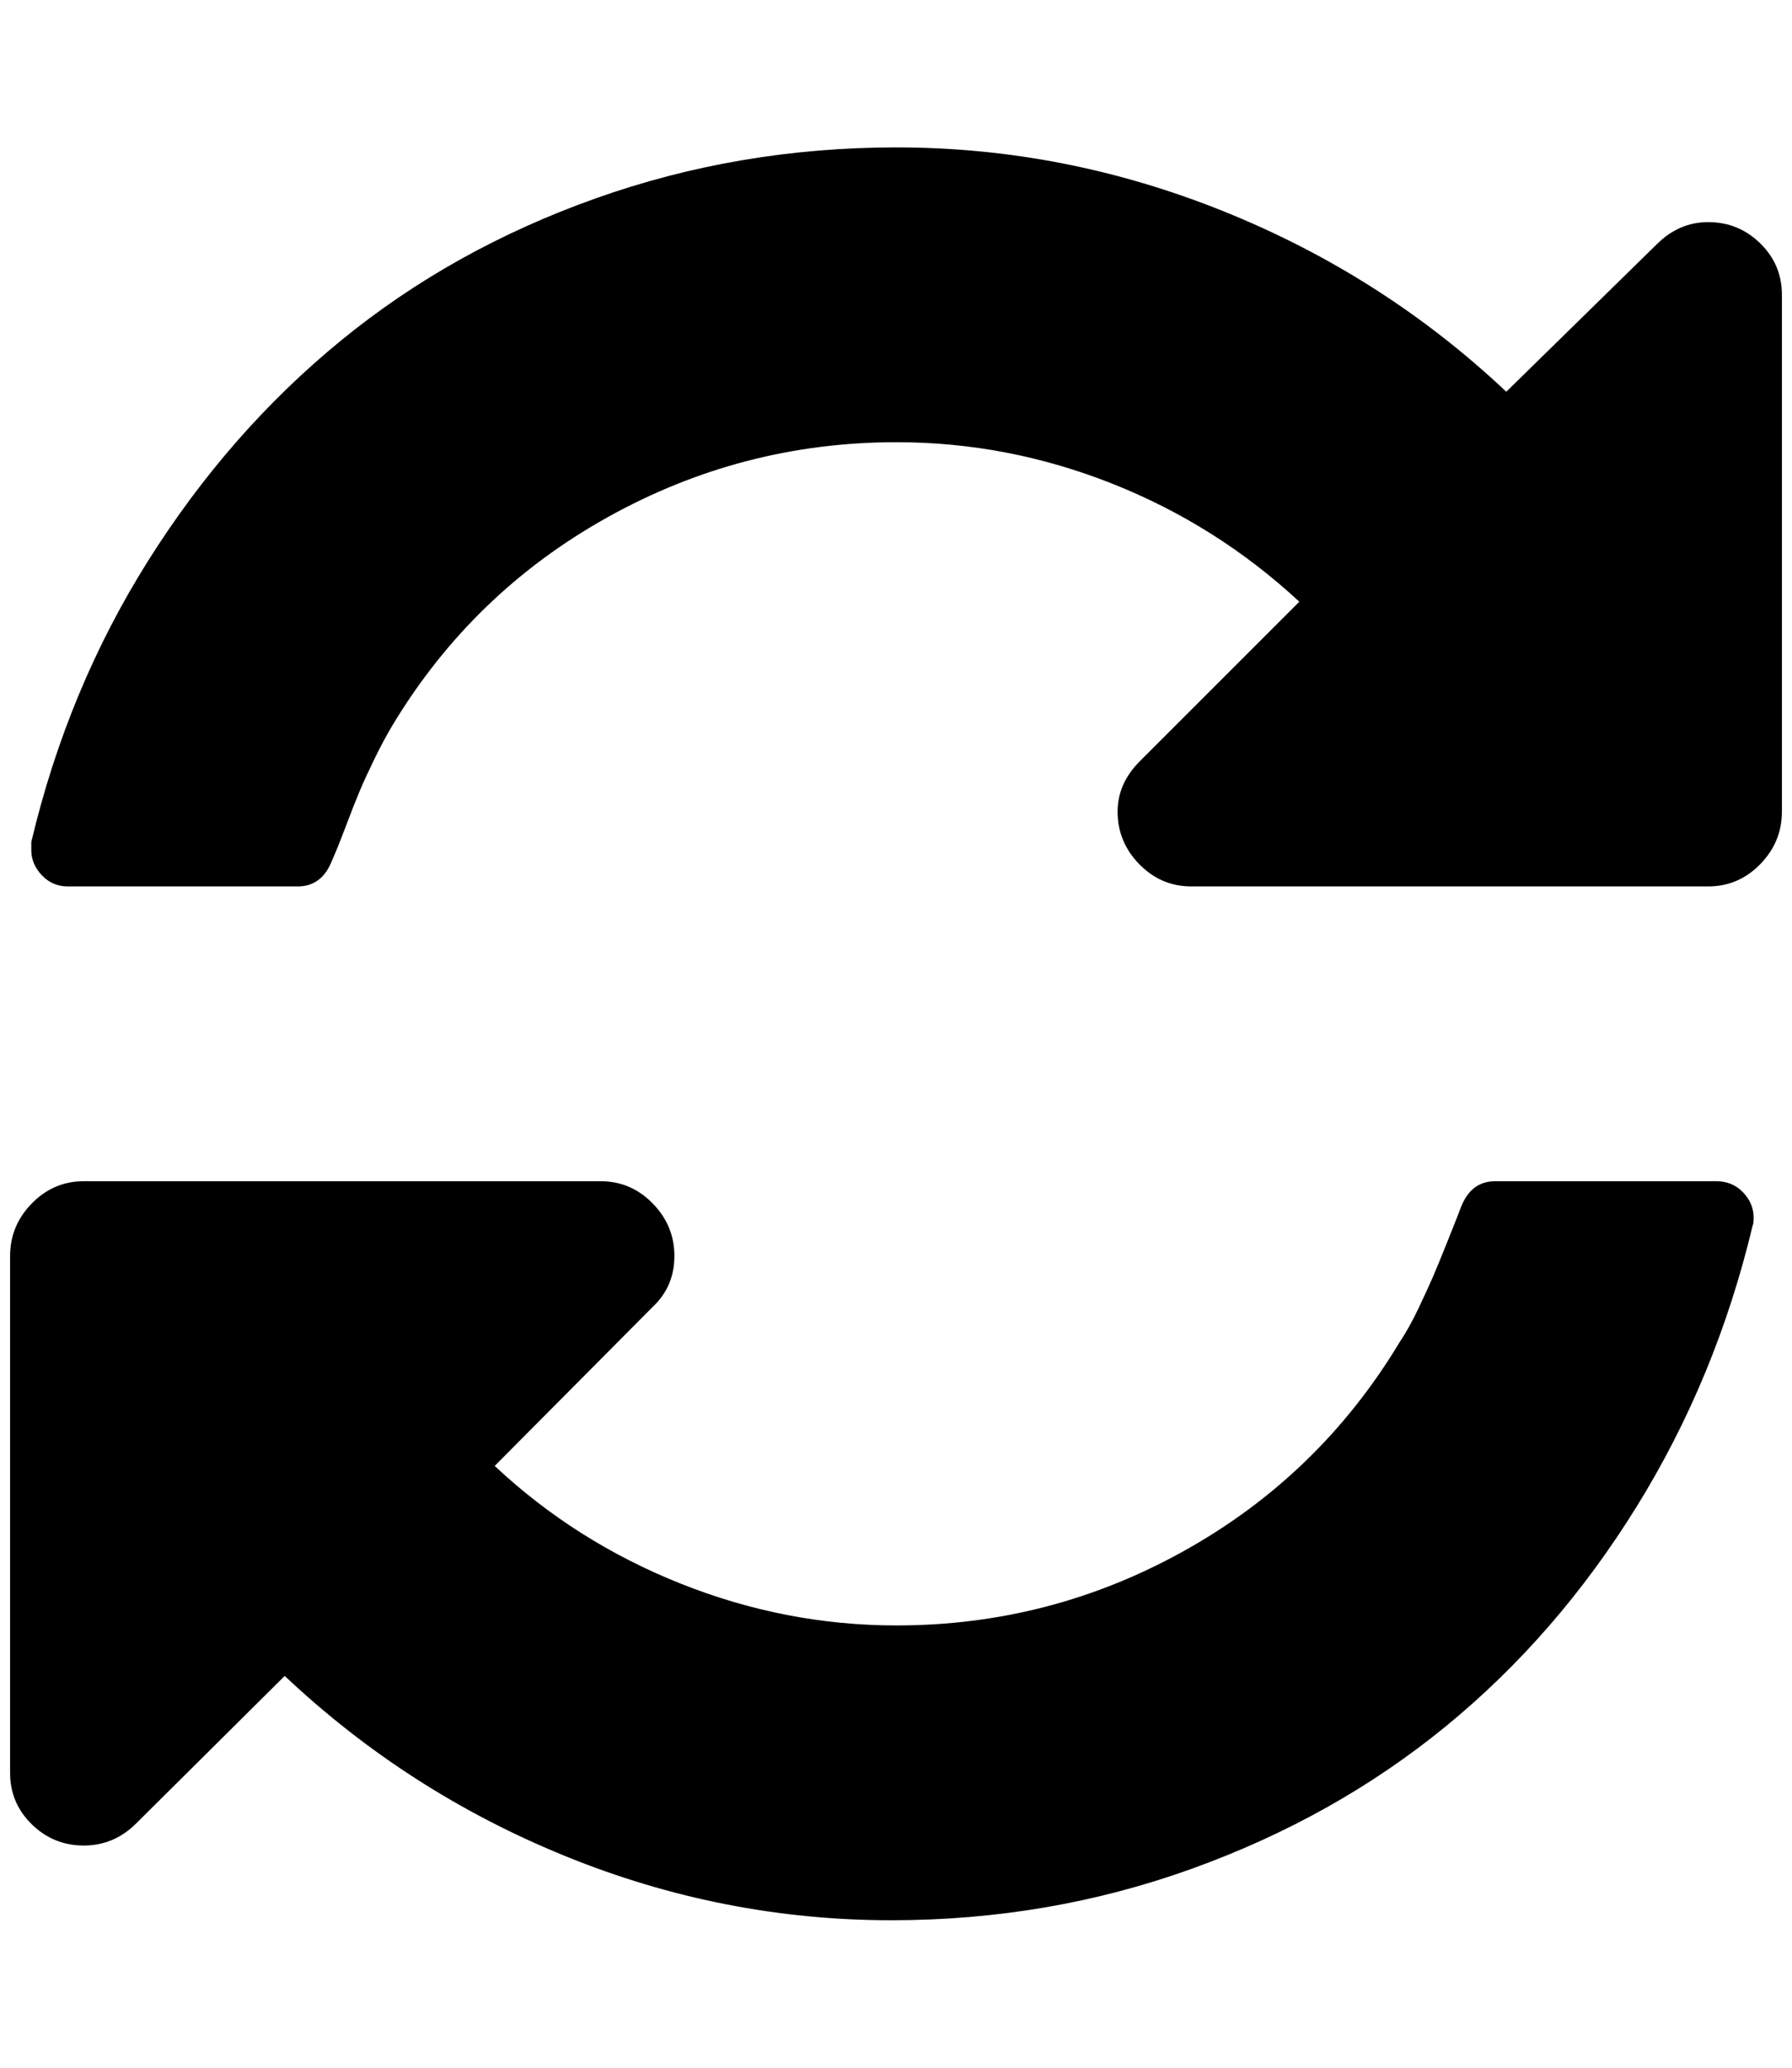 <?xml version="1.0" standalone="no"?>
<!DOCTYPE svg PUBLIC "-//W3C//DTD SVG 1.1//EN" "http://www.w3.org/Graphics/SVG/1.1/DTD/svg11.dtd" >
<svg xmlns="http://www.w3.org/2000/svg" xmlns:xlink="http://www.w3.org/1999/xlink" version="1.1" viewBox="-10 0 1775 2048">
   <path fill="currentColor"
d="M1727 1206q0 6 -1 8q-36 151 -115 278.5t-189 217.5t-251.5 141t-297.5 51q-167 0 -323 -63.5t-278 -178.5l-147 146q-22 22 -52 22t-51.5 -21t-21.5 -51v-512q0 -30 21.5 -52t51.5 -22h512q30 0 51.5 22t21.5 52t-21 50l-157 158q80 75 184 116.5t214 41.5
q153 0 286 -74.5t212 -205.5q10 -15 19 -34t14 -30.5t15 -36.5t13 -33q10 -26 34 -26h219q16 0 26.5 11t10.5 25zM1755 292v512q0 30 -21.5 52t-51.5 22h-512q-30 0 -51.5 -22t-21.5 -52q0 -28 22 -50l158 -158q-82 -76 -185.5 -117t-213.5 -41q-153 0 -286.5 74.5
t-212.5 205.5q-9 15 -18 33.5t-14.5 31.5t-14 35.5t-13.5 33.5q-10 26 -34 26h-228q-15 0 -25.5 -11t-10.5 -25v-8q36 -152 116 -279t190.5 -217.5t252.5 -141t298 -50.5q167 0 324.5 63.5t279.5 178.5l149 -146q22 -22 51 -22q30 0 51.5 21t21.5 51z" />
</svg>
